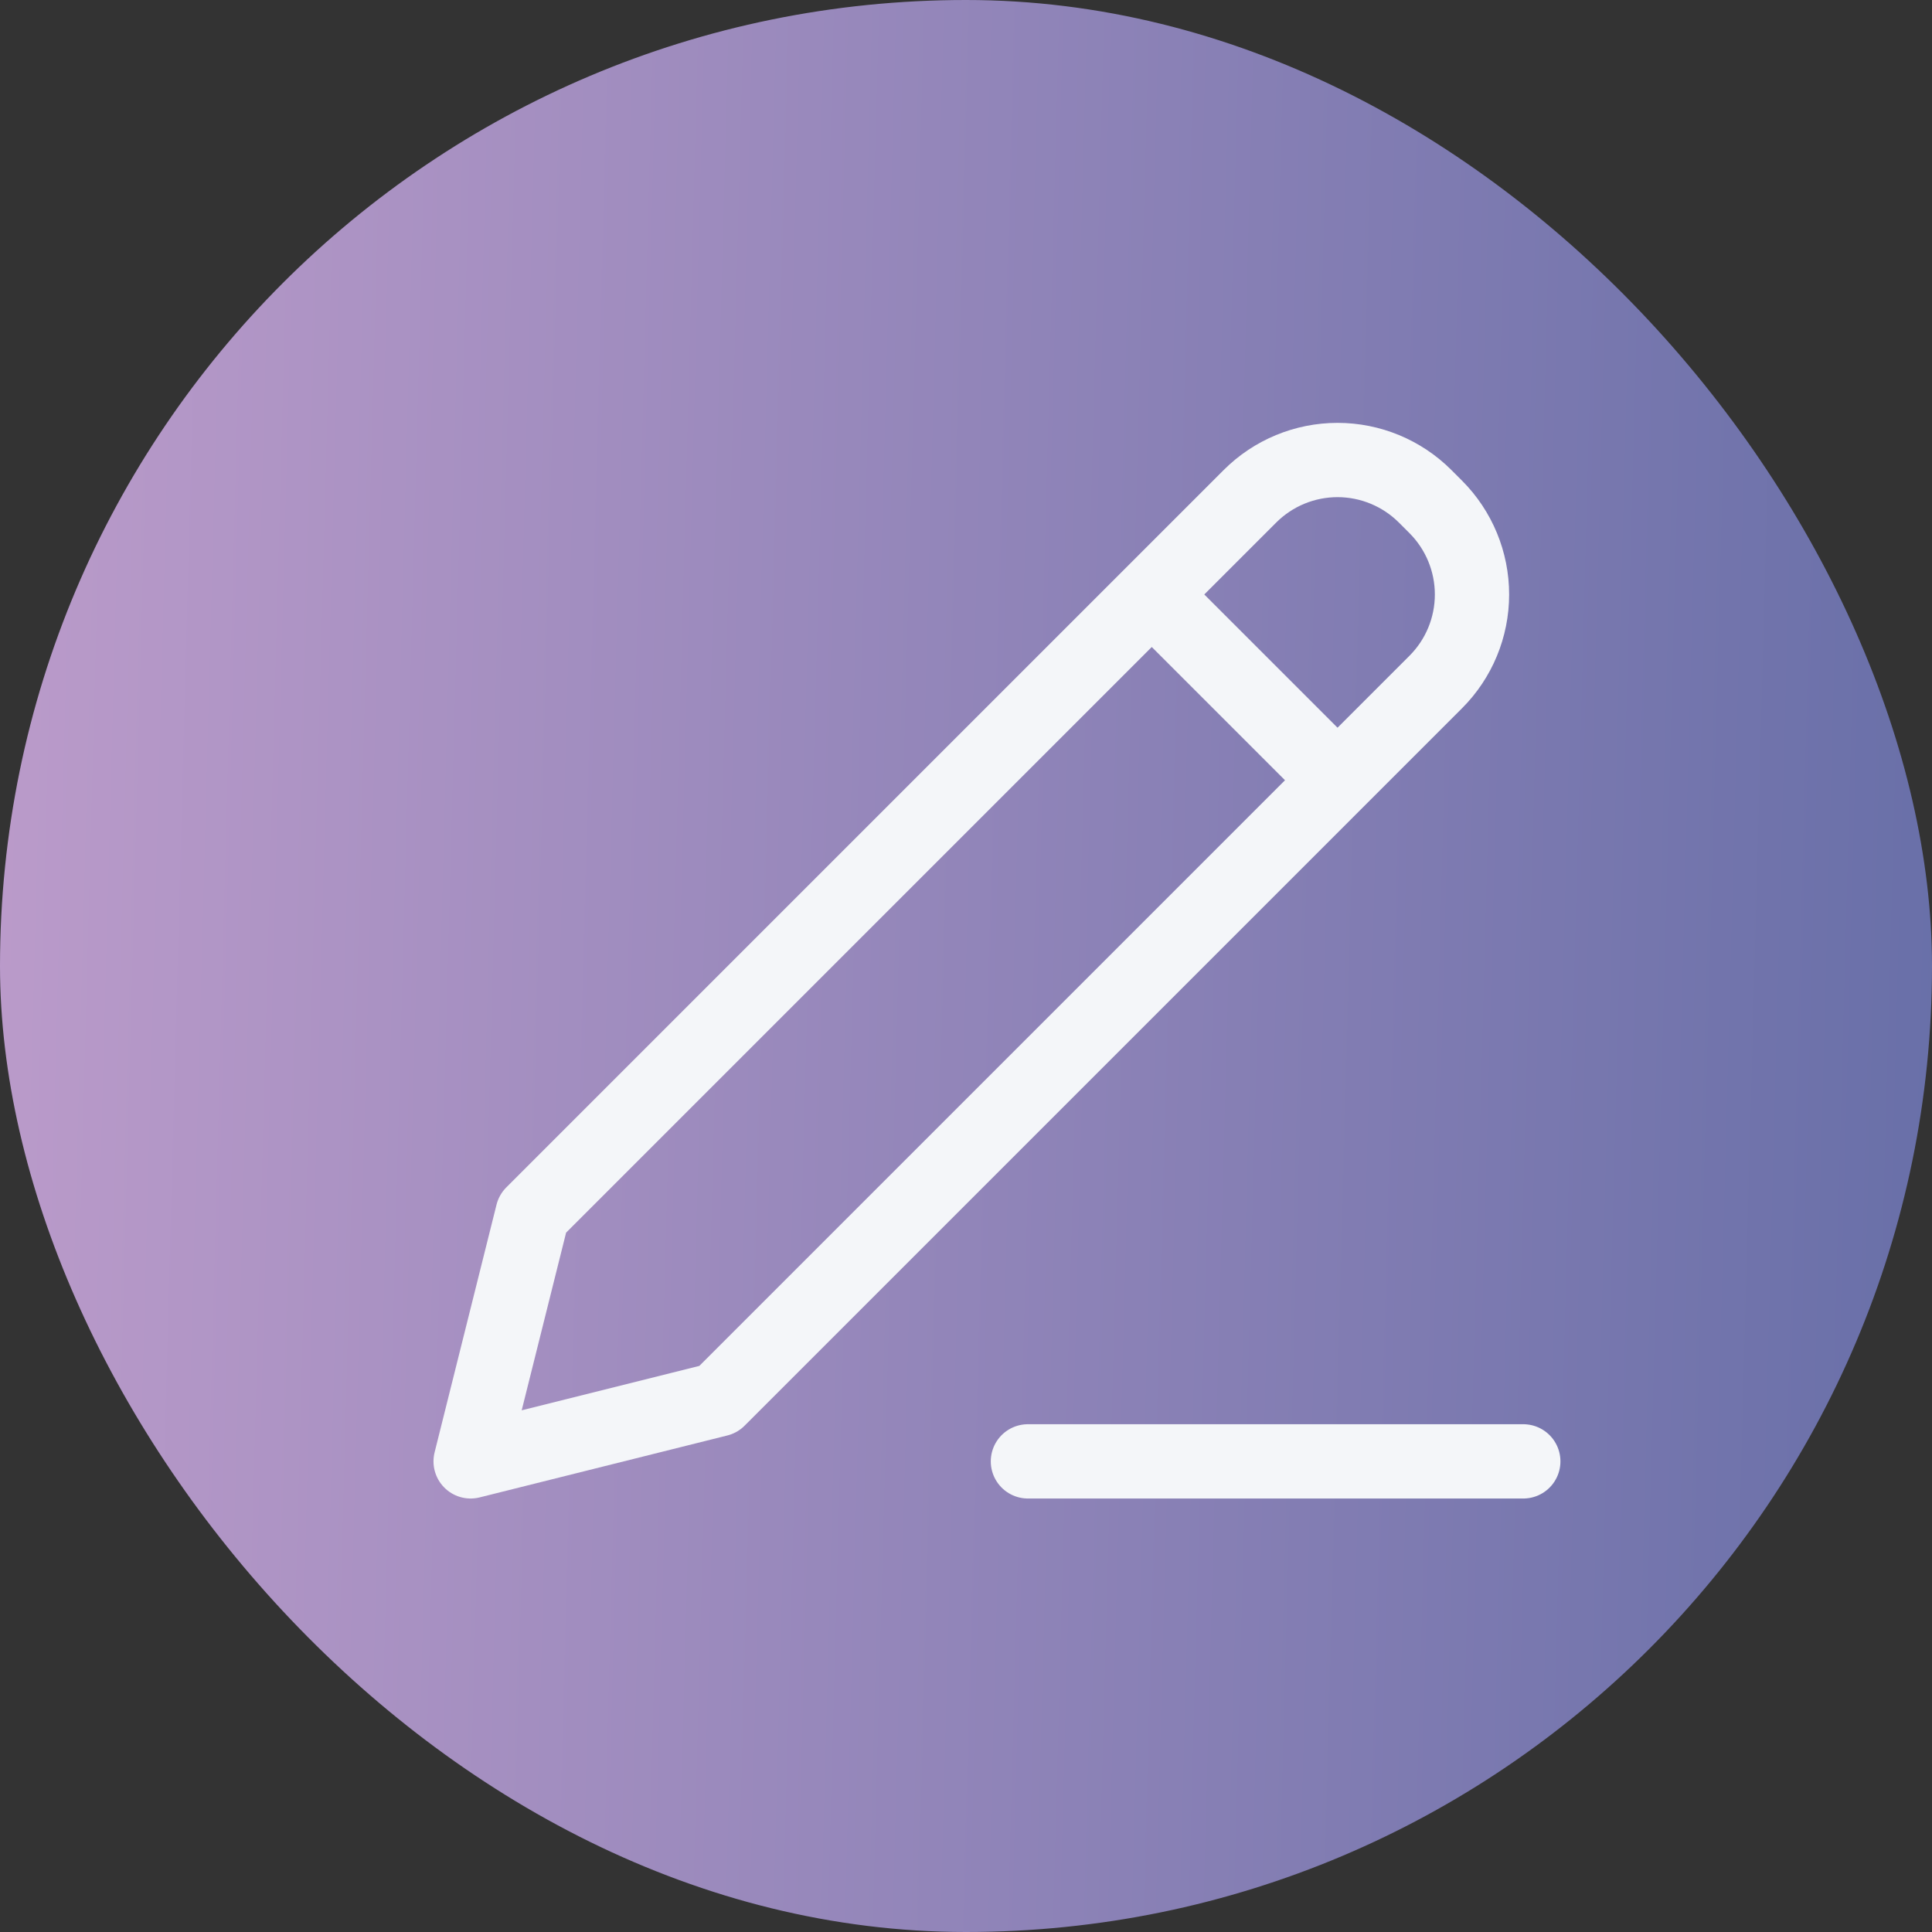 <svg width="40" height="40" viewBox="0 0 40 40" fill="none" xmlns="http://www.w3.org/2000/svg">
<rect x="0" y="0" width="40" height="40" fill="#333333" stroke="none"/>
<rect width="40" height="40" rx="20" fill="url(#paint0_linear_1_2417)"/>
<path d="M23.846 12.308L27.692 16.154M21.282 30.256H31.538M11.026 25.128L9.744 30.256L14.872 28.974L29.726 14.12C30.206 13.64 30.476 12.988 30.476 12.308C30.476 11.628 30.206 10.976 29.726 10.495L29.505 10.274C29.024 9.794 28.372 9.524 27.692 9.524C27.012 9.524 26.36 9.794 25.88 10.274L11.026 25.128Z" stroke="#F4F6F9" stroke-width="1.538" stroke-linecap="round" stroke-linejoin="round"/>
<defs>
<linearGradient id="paint0_linear_1_2417" x1="0" y1="0" x2="41.042" y2="1.099" gradientUnits="userSpaceOnUse">
<stop stop-color="#BB9BCA"/>
<stop offset="1" stop-color="#686FA8"/>
</linearGradient>
</defs>
</svg>
